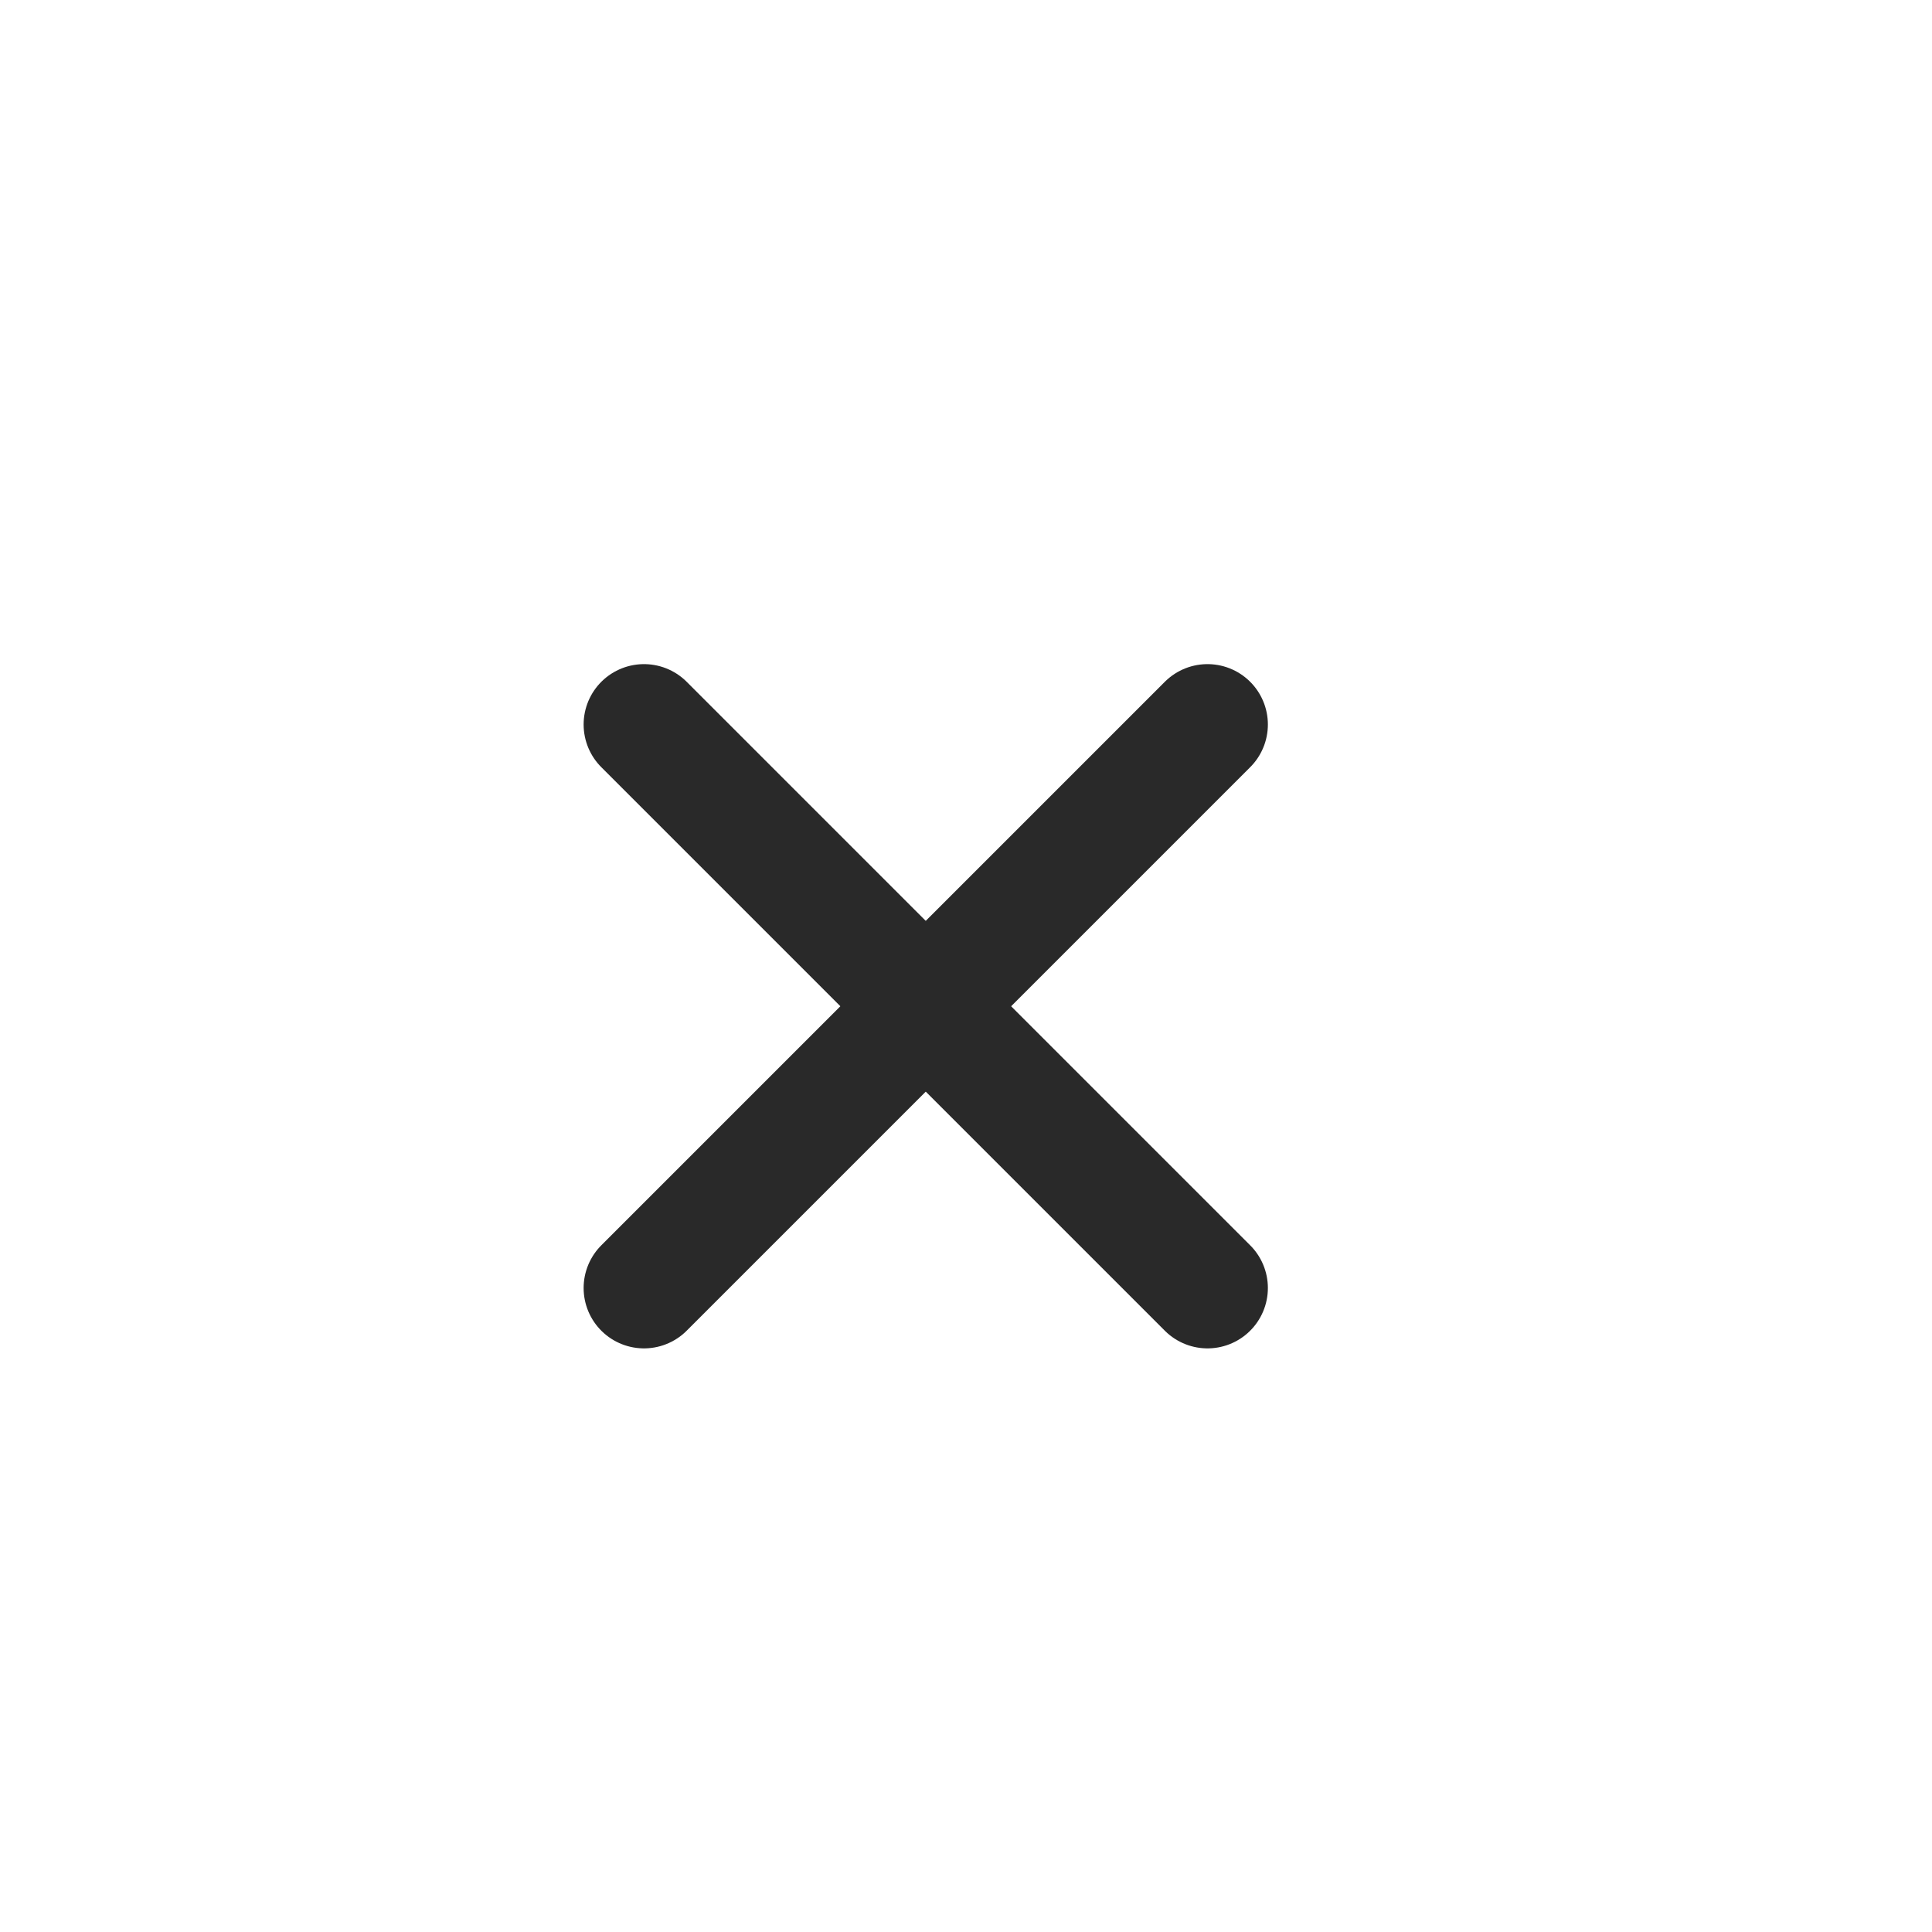 <svg width="24" height="24" viewBox="0 0 24 24" fill="none" xmlns="http://www.w3.org/2000/svg">
    <path d="M8 16L15 9" stroke="#292929" stroke-width="1.5" stroke-linecap="round" stroke-linejoin="round"/>
    <path d="M15 16L8 9" stroke="#292929" stroke-width="1.5" stroke-linecap="round" stroke-linejoin="round"/>
</svg>